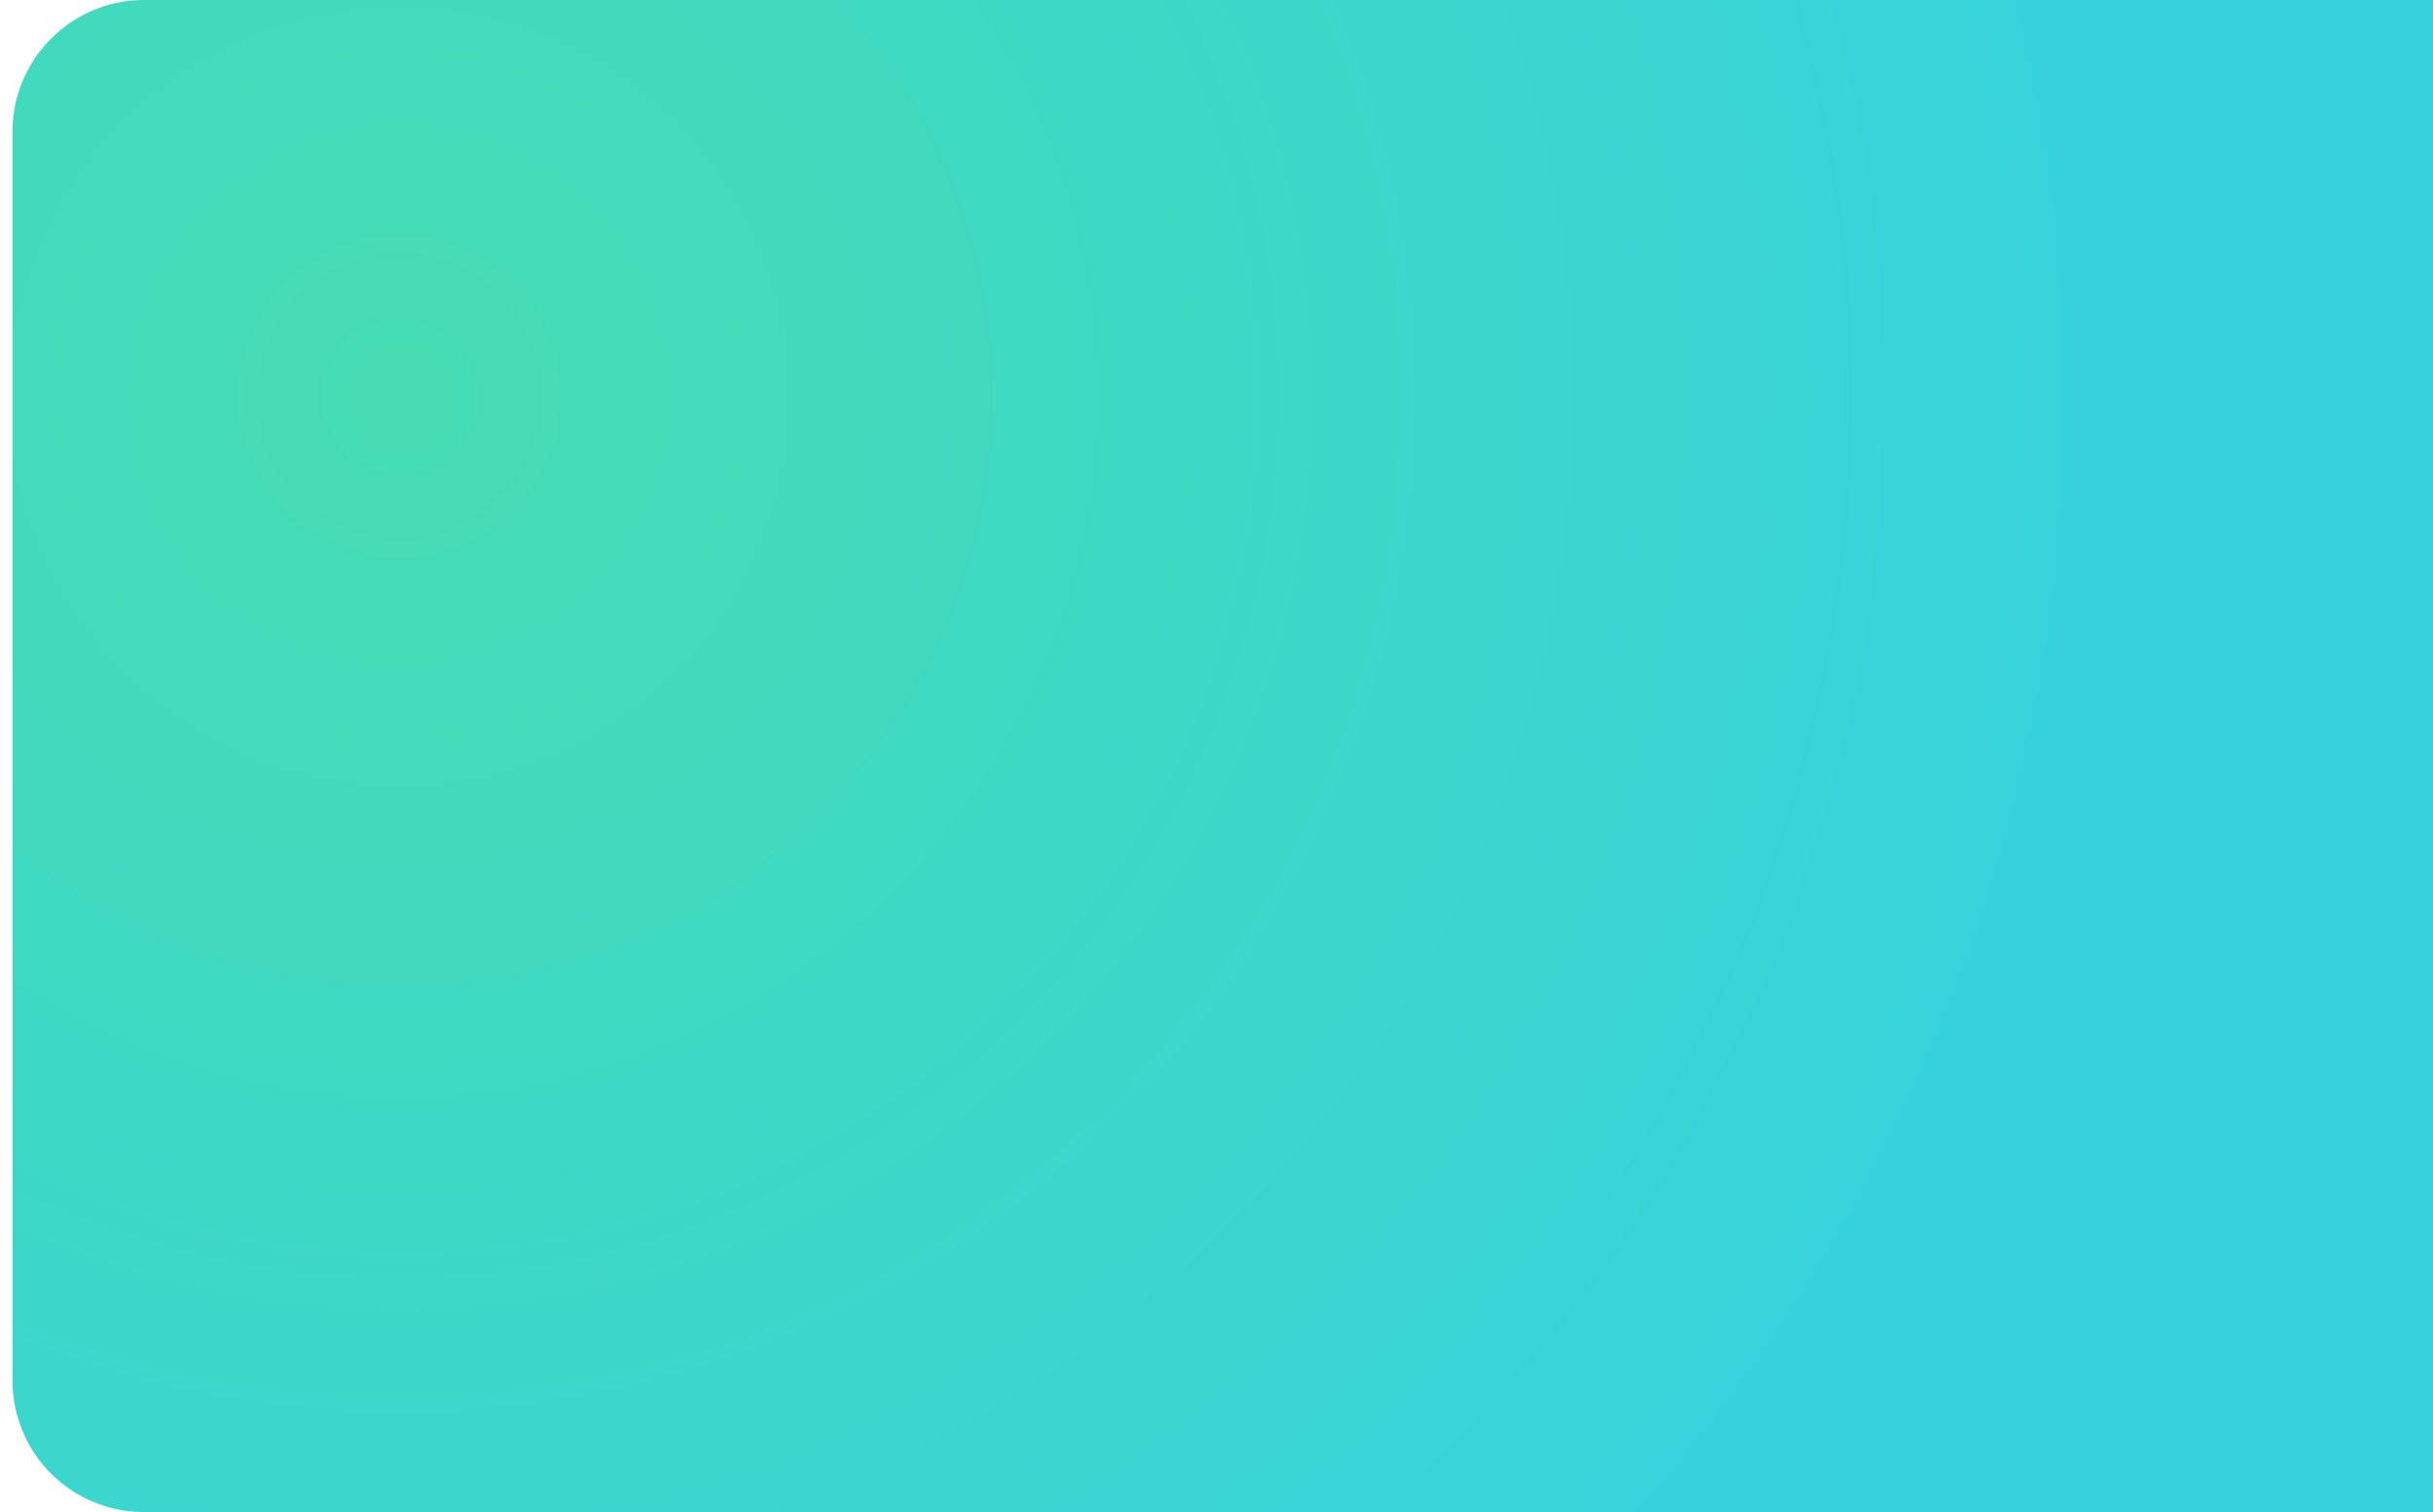 <svg xmlns="http://www.w3.org/2000/svg" xmlns:xlink="http://www.w3.org/1999/xlink" width="37" height="23" viewBox="0 0 37 23"><defs><path id="q0vua" d="M1269.19 244c0-1.1.9-2 2-2H1306v23h-34.81a2 2 0 0 1-2-2z"/><radialGradient id="q0vub" cx="1275.07" cy="248.03" r="26.14" gradientUnits="userSpaceOnUse"><stop offset="0" stop-color="#46ddb2"/><stop offset="1" stop-color="#36d2dc"/></radialGradient></defs><g><g transform="translate(-1269 -242)"><use fill="url(#q0vub)" xlink:href="#q0vua"/></g></g></svg>